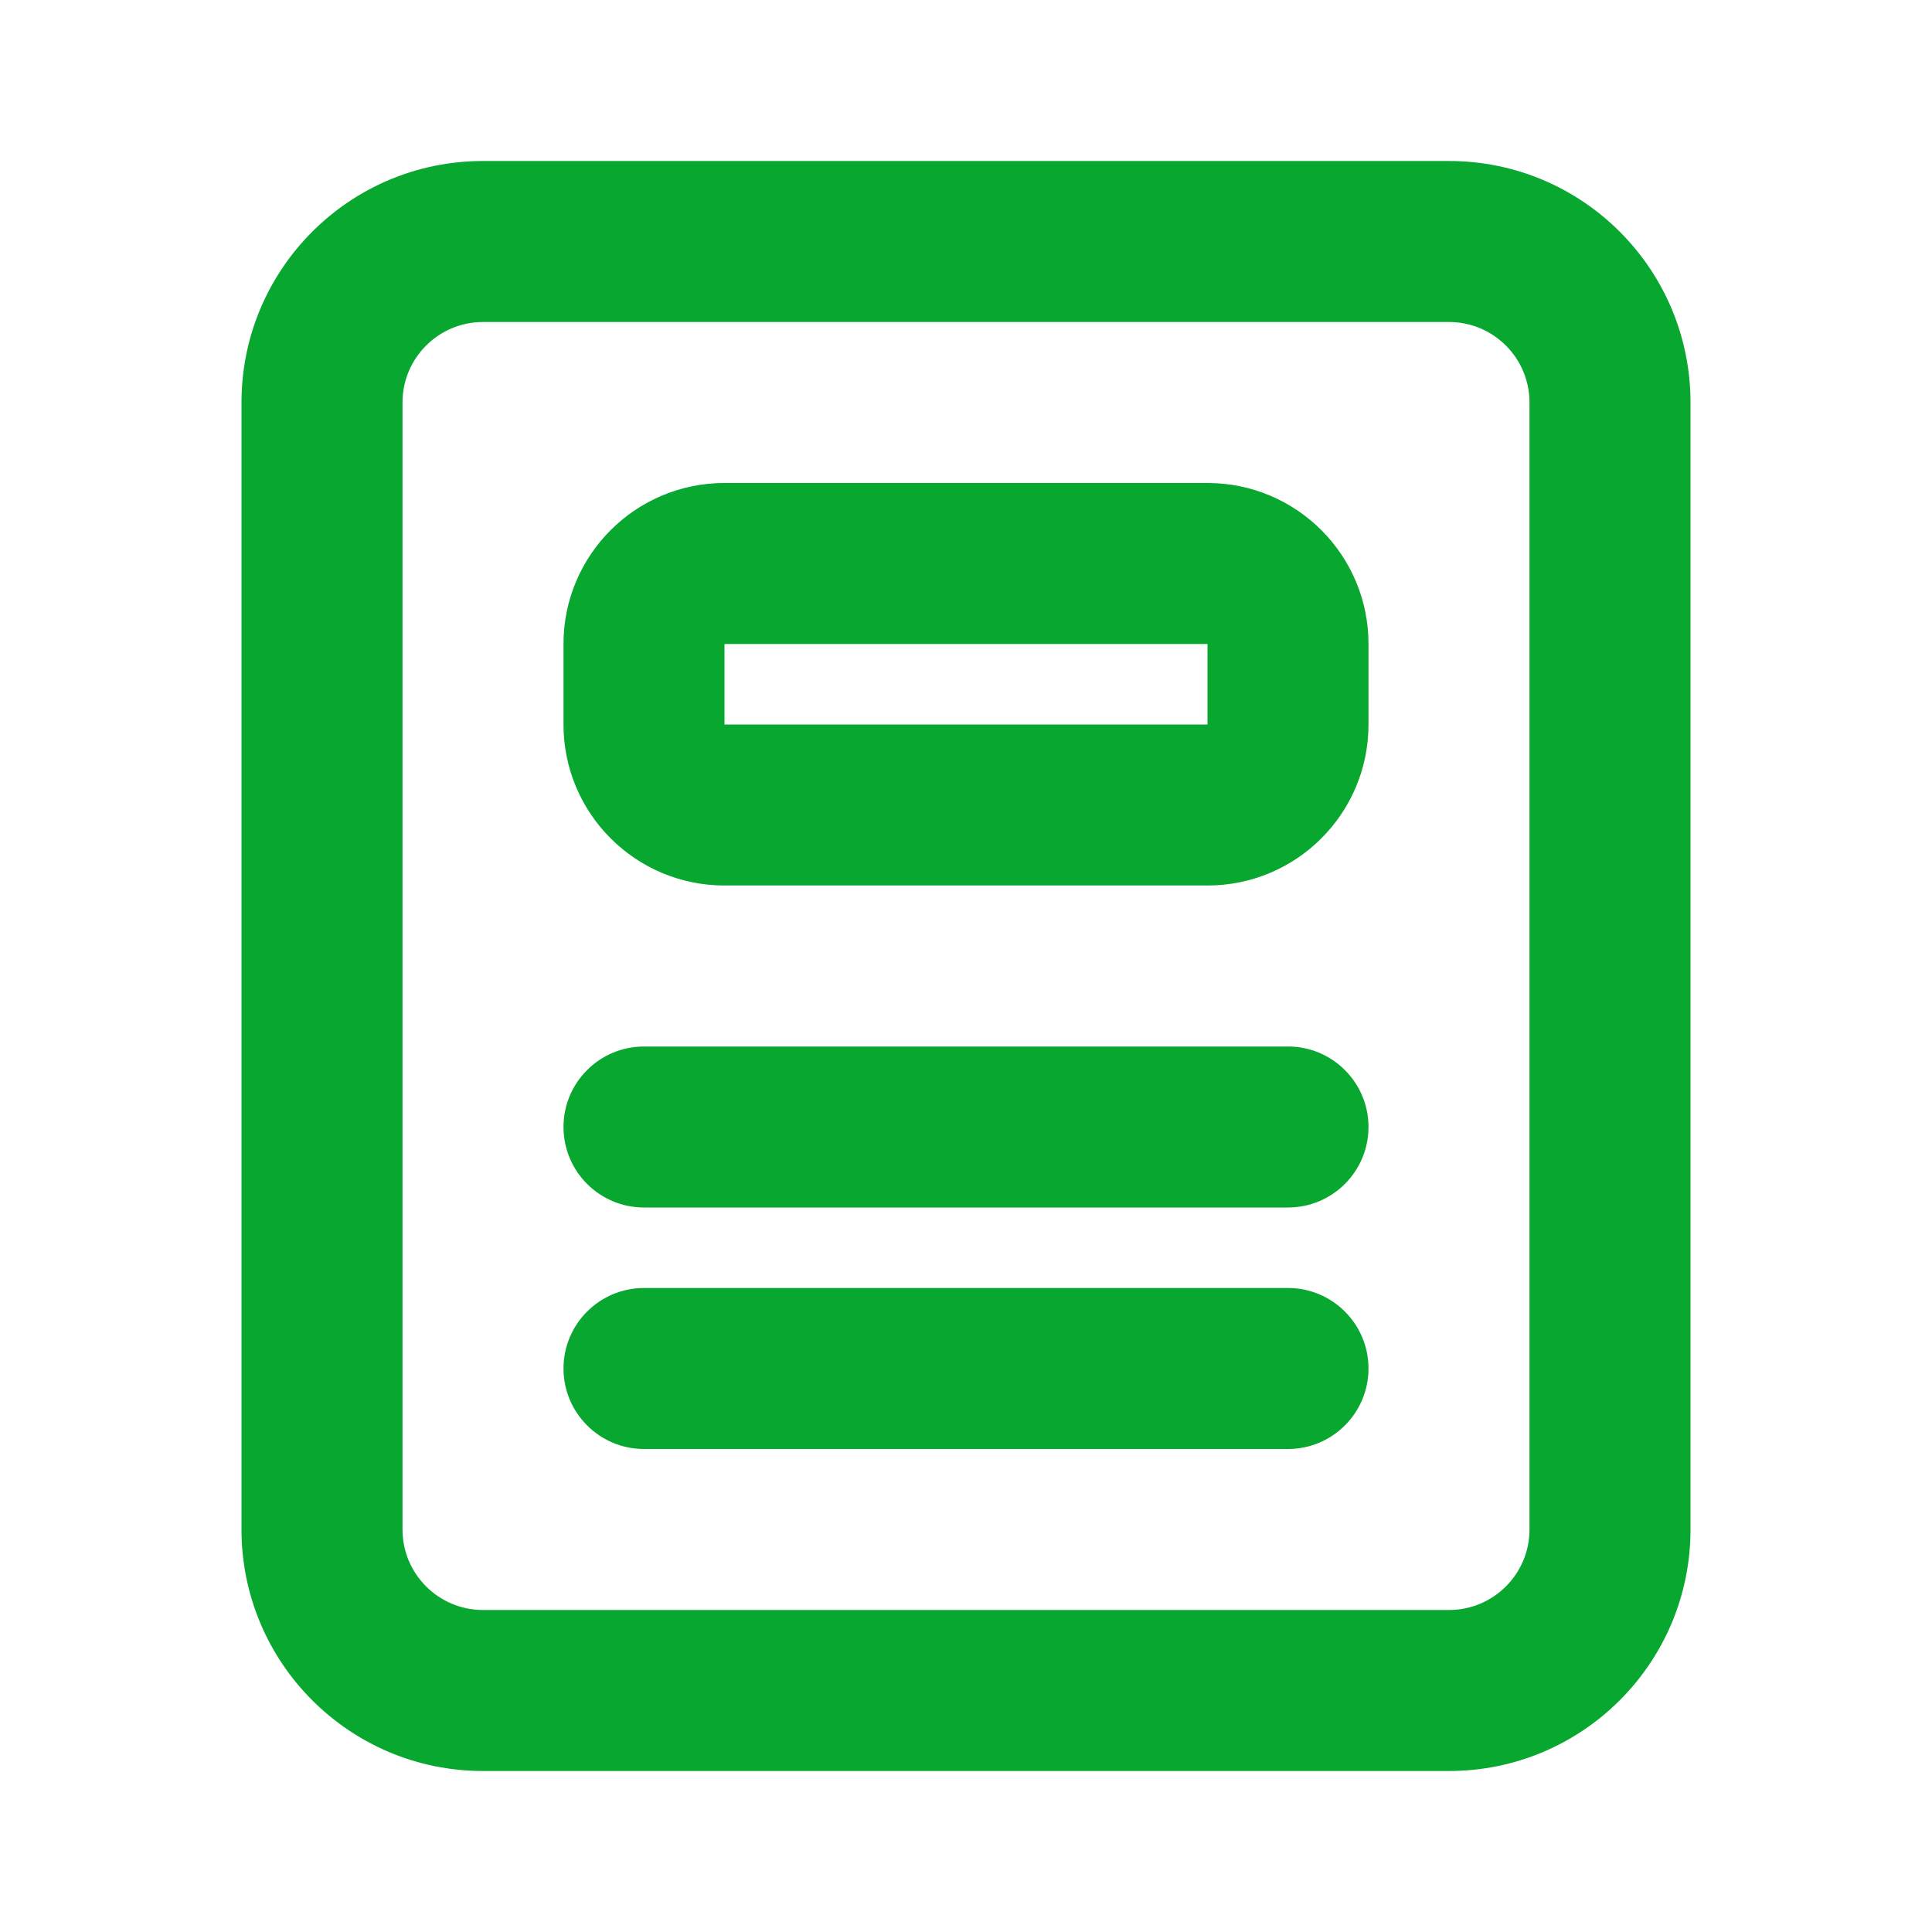 <svg width="24" height="24" viewBox="0 0 24 24" fill="none" xmlns="http://www.w3.org/2000/svg">
<path fill-rule="evenodd" clip-rule="evenodd" d="M6 22L18 22C19.657 22 21 20.657 21 19V12V8L21 5C21 3.343 19.657 2 18 2H15.5H12H6C4.343 2 3 3.343 3 5V19C3 20.657 4.343 22 6 22ZM19 19C19 19.552 18.552 20 18 20L6 20C5.448 20 5 19.552 5 19L5 5C5 4.448 5.448 4 6 4L12 4L15.5 4L18 4C18.552 4 19 4.448 19 5L19 8V12V19ZM9 6C7.895 6 7 6.895 7 8V9C7 10.105 7.895 11 9 11H15C16.105 11 17 10.105 17 9V8C17 6.895 16.105 6 15 6H9ZM9 8H15V9H9V8ZM7 14C7 13.448 7.448 13 8 13H16C16.552 13 17 13.448 17 14C17 14.552 16.552 15 16 15H8C7.448 15 7 14.552 7 14ZM8 16C7.448 16 7 16.448 7 17C7 17.552 7.448 18 8 18H16C16.552 18 17 17.552 17 17C17 16.448 16.552 16 16 16H8Z" fill="#08A730"/>
</svg>
